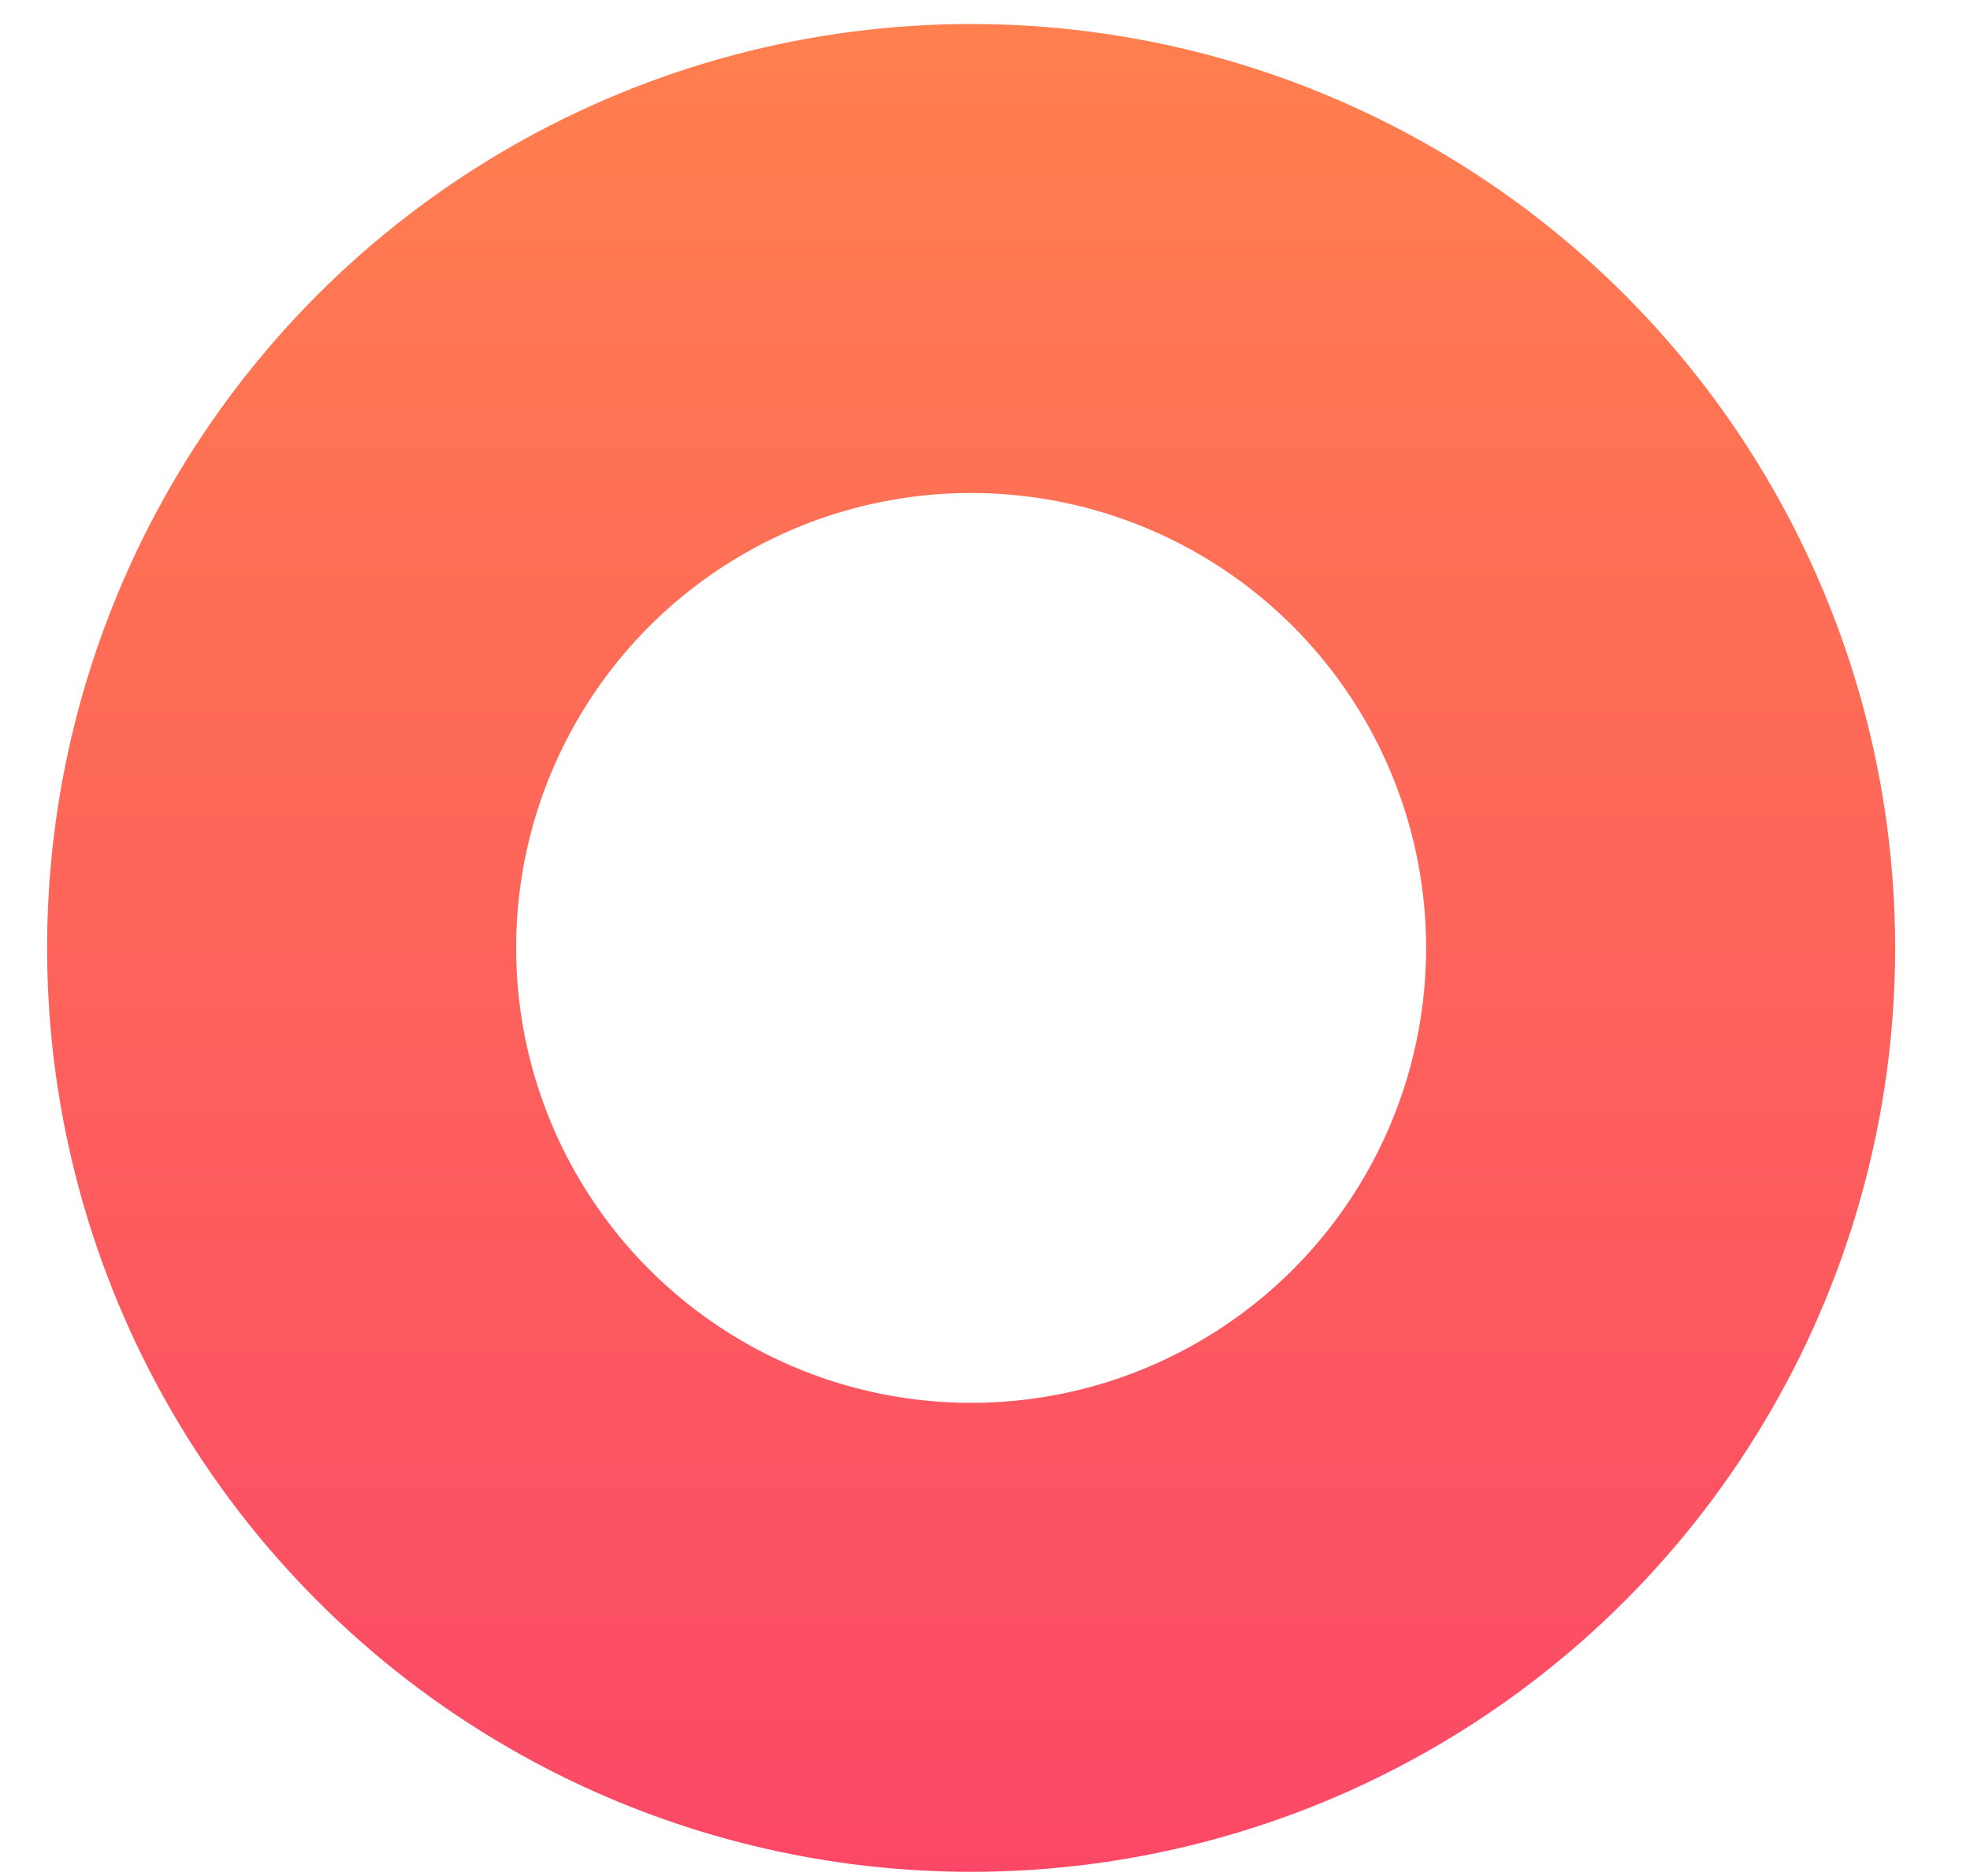 <svg width="21" height="20" viewBox="0 0 21 20" fill="none" xmlns="http://www.w3.org/2000/svg">
<circle cx="10.352" cy="10.106" r="7.35" stroke="url(#paint0_linear)" stroke-width="5"/>
<defs>
<linearGradient id="paint0_linear" x1="10.352" y1="0.256" x2="10.352" y2="19.956" gradientUnits="userSpaceOnUse">
<stop stop-color="#FF7F4E"/>
<stop offset="1" stop-color="#FB4867"/>
</linearGradient>
</defs>
</svg>
